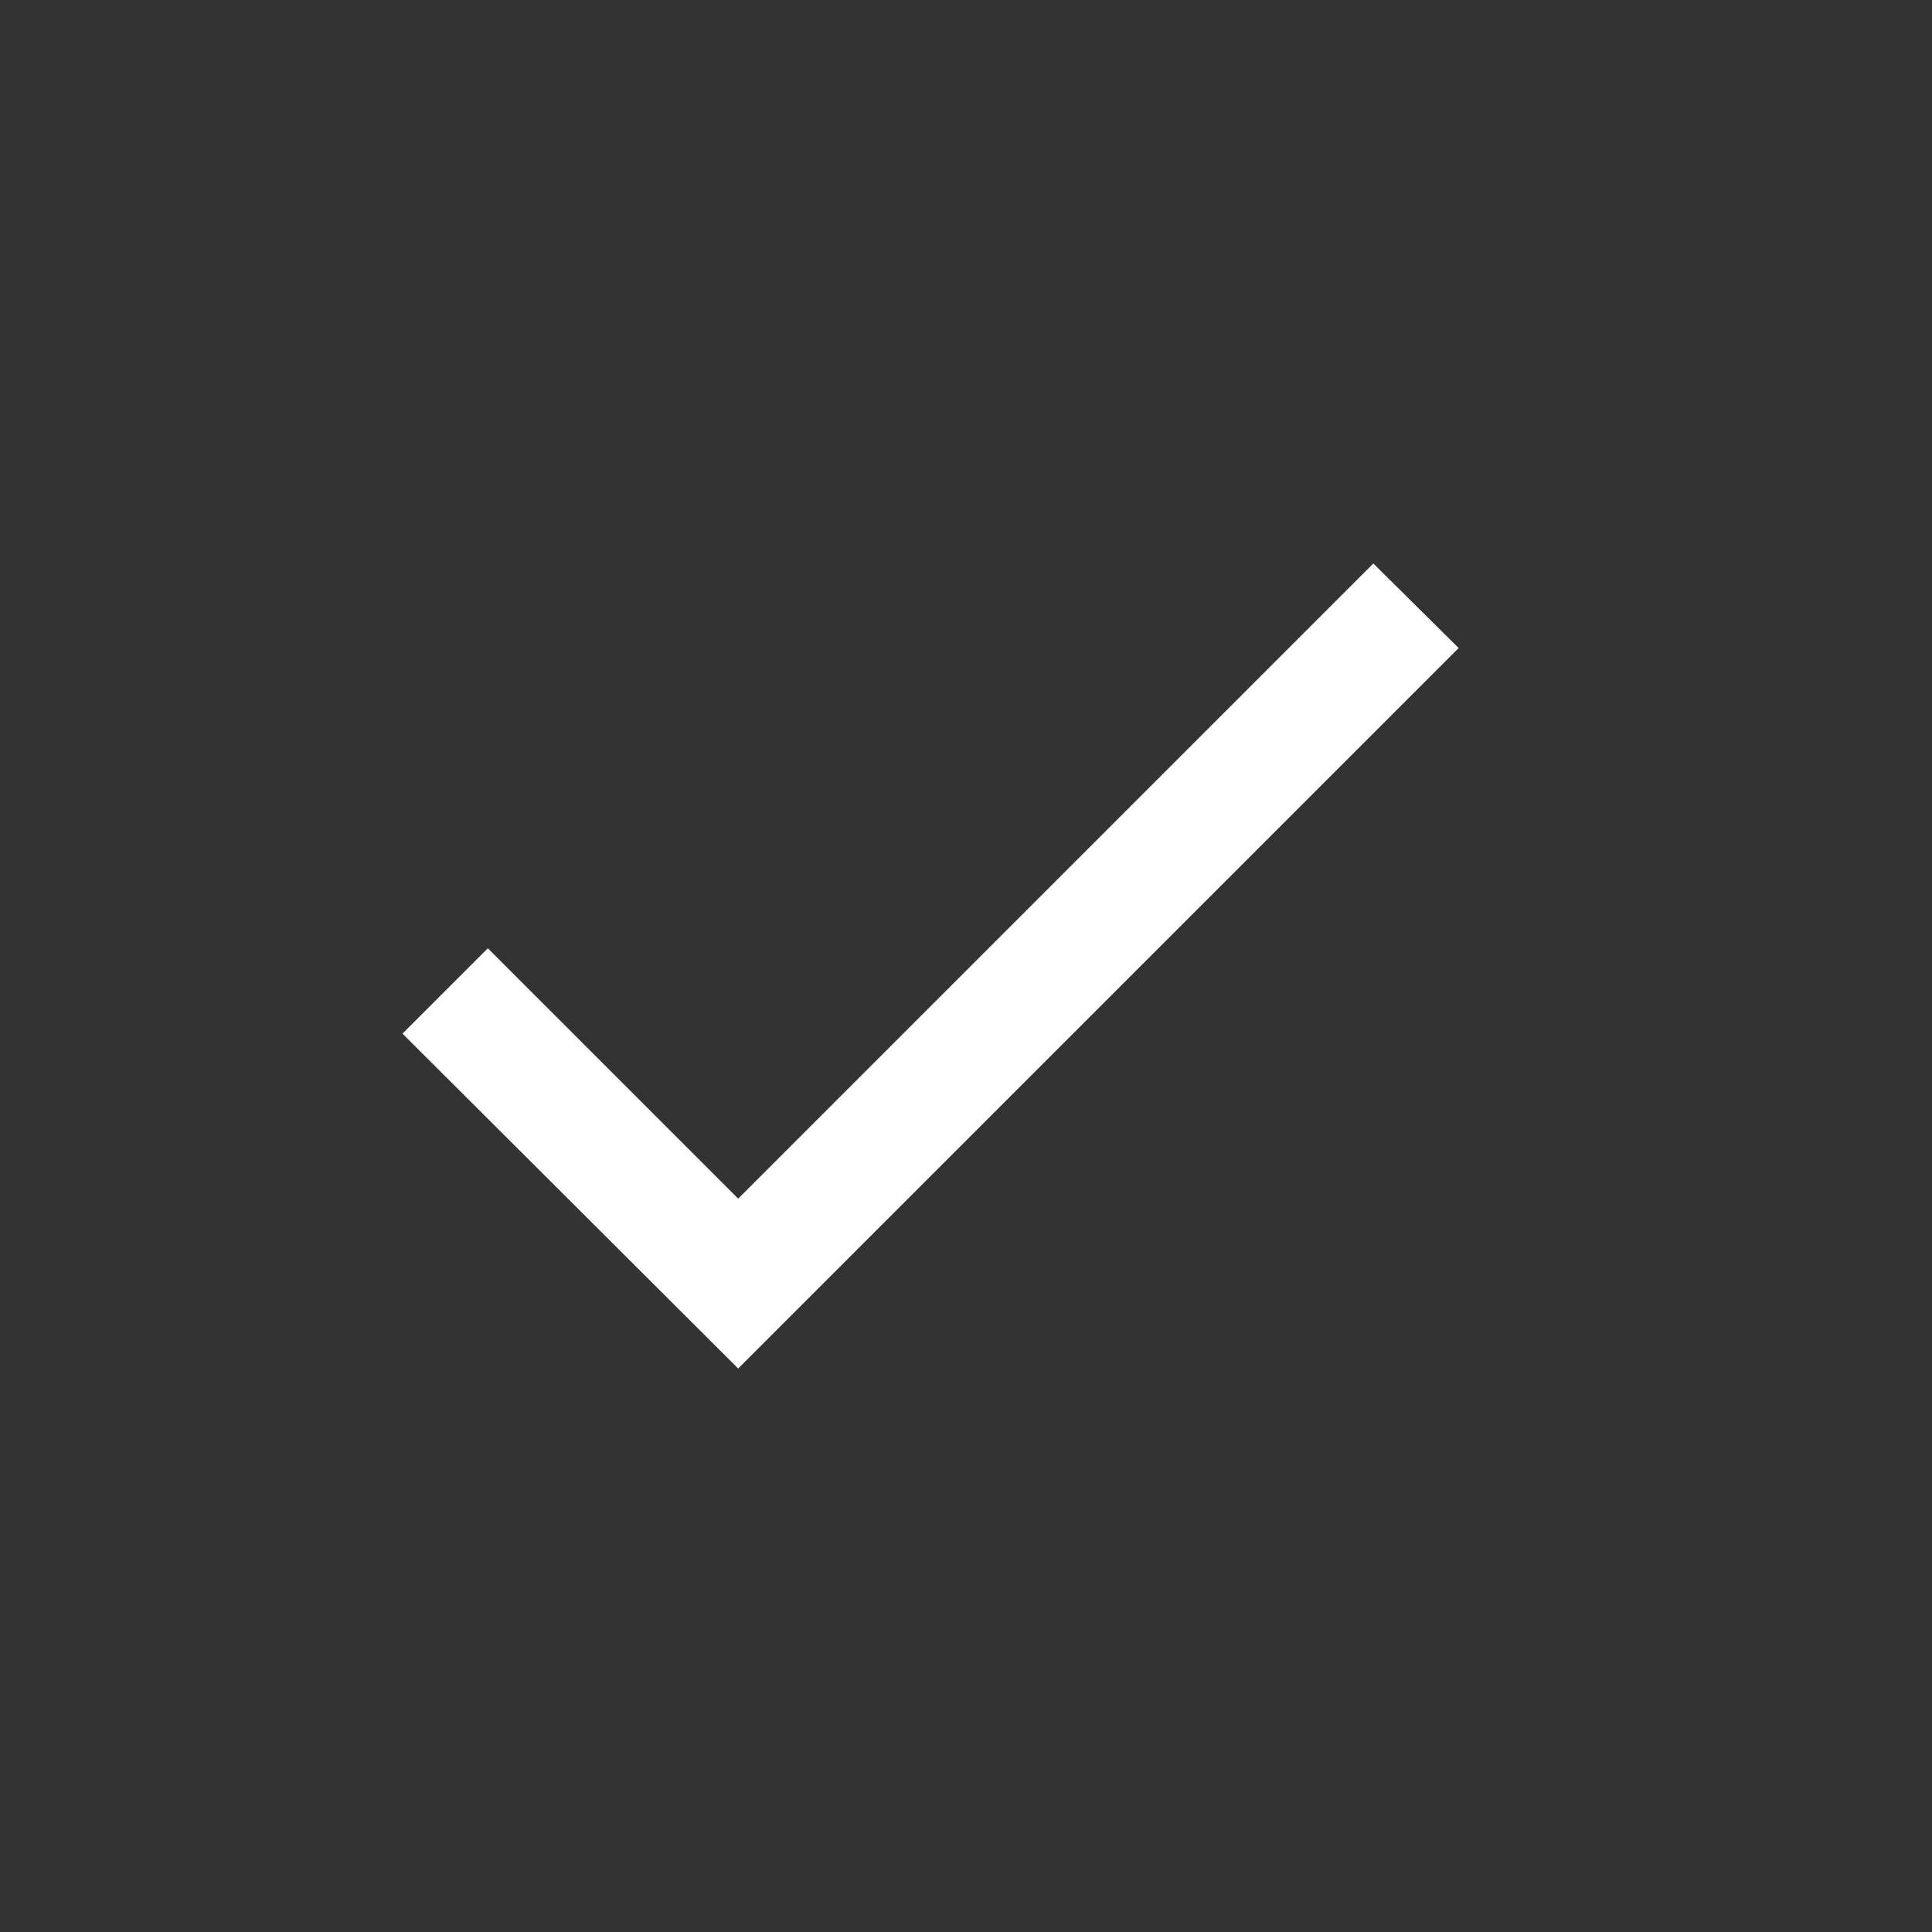 <svg width="24" height="24" viewBox="0 0 24 24" fill="none" xmlns="http://www.w3.org/2000/svg">
<rect x="0" y="0" width="24" height="24" fill="#333333" stroke="none"/>
<path d="M9.17 14.89L6.06 11.78L5 12.84L9.17 17L18.12 8.05L17.06 7L9.17 14.89Z" fill="white"/>
</svg>
